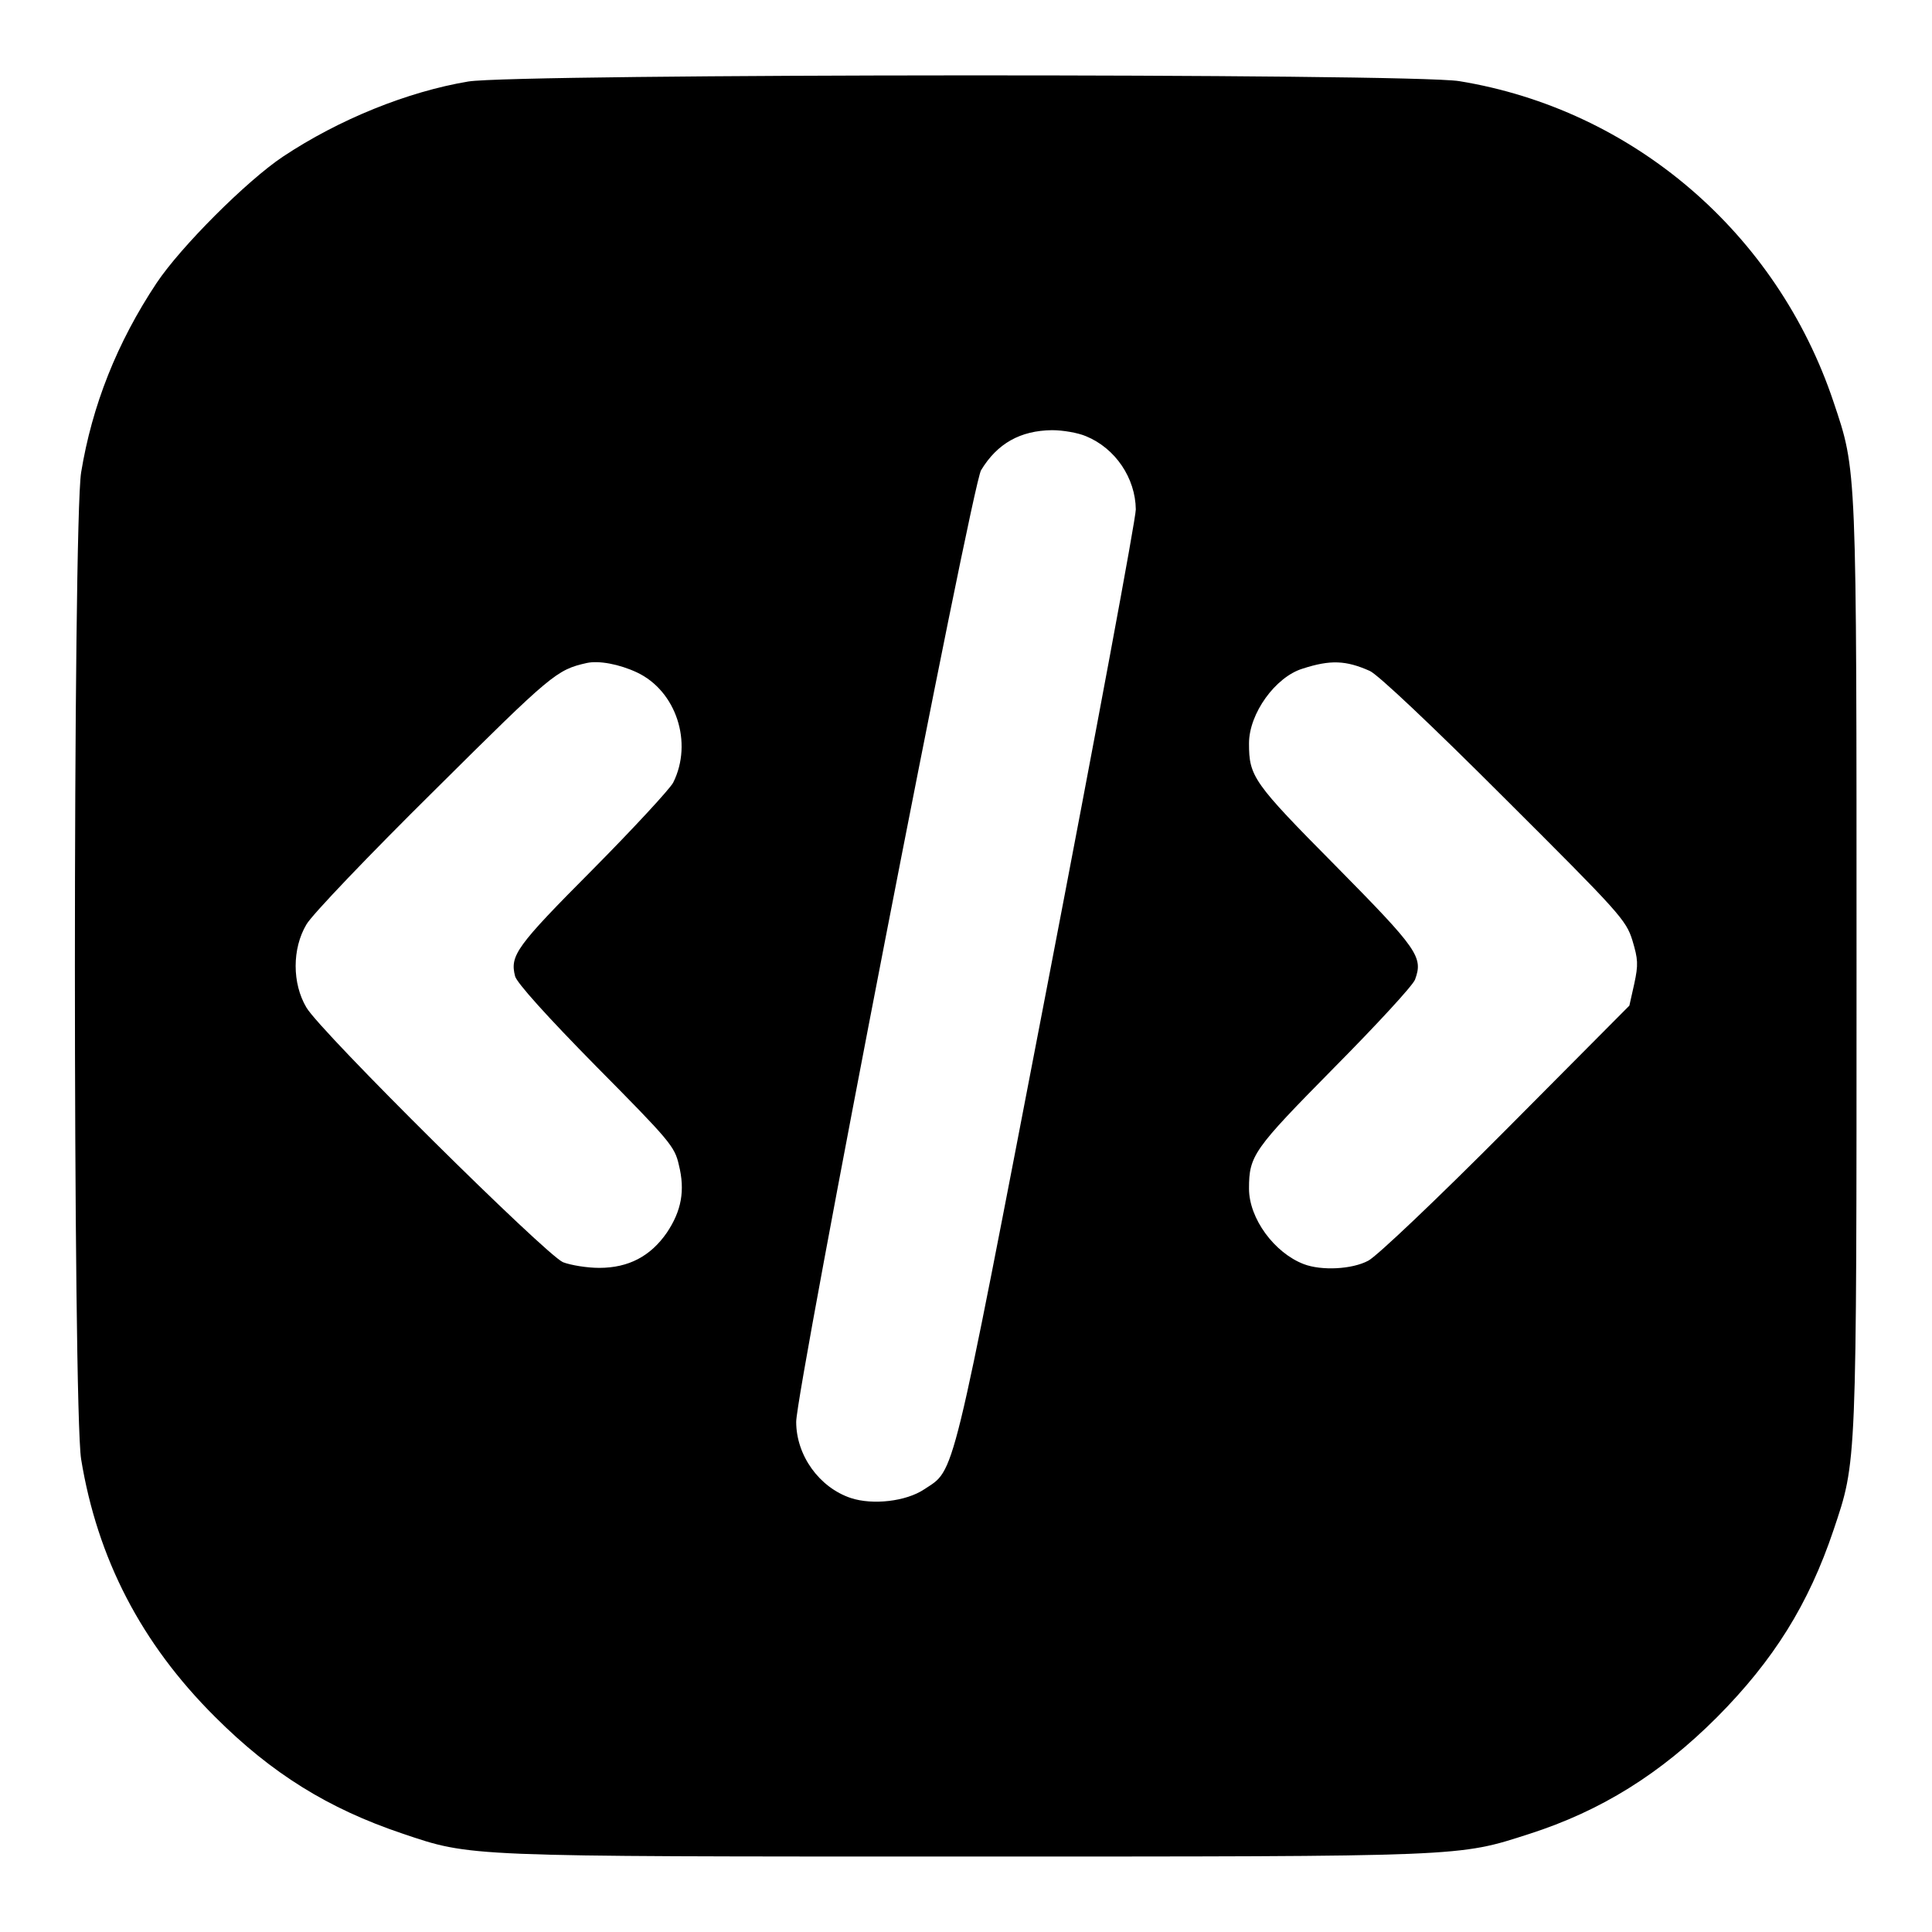<?xml version="1.0" standalone="no"?>
<!DOCTYPE svg PUBLIC "-//W3C//DTD SVG 20010904//EN"
 "http://www.w3.org/TR/2001/REC-SVG-20010904/DTD/svg10.dtd">
<svg version="1.0" xmlns="http://www.w3.org/2000/svg"
 width="512pt" height="512pt" viewBox="0 0 512 512"
 preserveAspectRatio="xMidYMid meet">

<g transform="translate(0,512) scale(0.1,-0.1)"
fill="#000000" stroke="none">
<path d="M1241 4904 c-161 -27 -342 -100 -491 -199 -96 -64 -271 -239 -335
-335 -105 -158 -171 -325 -200 -502 -22 -138 -22 -2477 0 -2615 43 -263 159
-488 355 -683 150 -150 300 -243 496 -309 184 -62 159 -61 1494 -61 1331 0
1303 -1 1493 60 190 61 347 159 497 309 151 152 243 300 309 496 62 185 61
160 61 1495 0 1335 1 1310 -61 1495 -150 448 -532 775 -992 850 -132 21 -2497
20 -2626 -1z m1637 -940 c78 -32 131 -111 132 -194 0 -25 -106 -594 -235
-1264 -257 -1334 -243 -1278 -326 -1333 -48 -32 -136 -42 -194 -23 -84 28
-145 113 -145 202 0 83 466 2485 490 2522 43 71 104 105 188 106 29 0 69 -7
90 -16z m-1190 -626 c104 -49 149 -186 96 -292 -9 -17 -105 -121 -214 -231
-202 -203 -219 -227 -205 -282 4 -17 85 -107 214 -238 196 -198 209 -213 220
-262 17 -68 7 -122 -32 -180 -43 -62 -101 -93 -179 -93 -32 0 -75 7 -96 15
-46 20 -642 610 -680 675 -38 64 -38 156 0 220 14 25 167 185 340 356 310 308
323 319 403 337 32 7 86 -3 133 -25z m1942 4 c21 -9 165 -145 356 -336 308
-307 323 -324 340 -378 15 -50 16 -64 5 -115 l-13 -58 -326 -328 c-182 -183
-344 -337 -366 -348 -43 -23 -124 -27 -171 -9 -78 30 -145 121 -145 200 0 88
12 104 225 320 112 113 209 218 215 234 22 60 8 80 -210 301 -219 221 -230
237 -230 325 0 79 70 176 142 198 74 24 115 22 178 -6z"/>
</g>
</svg>
